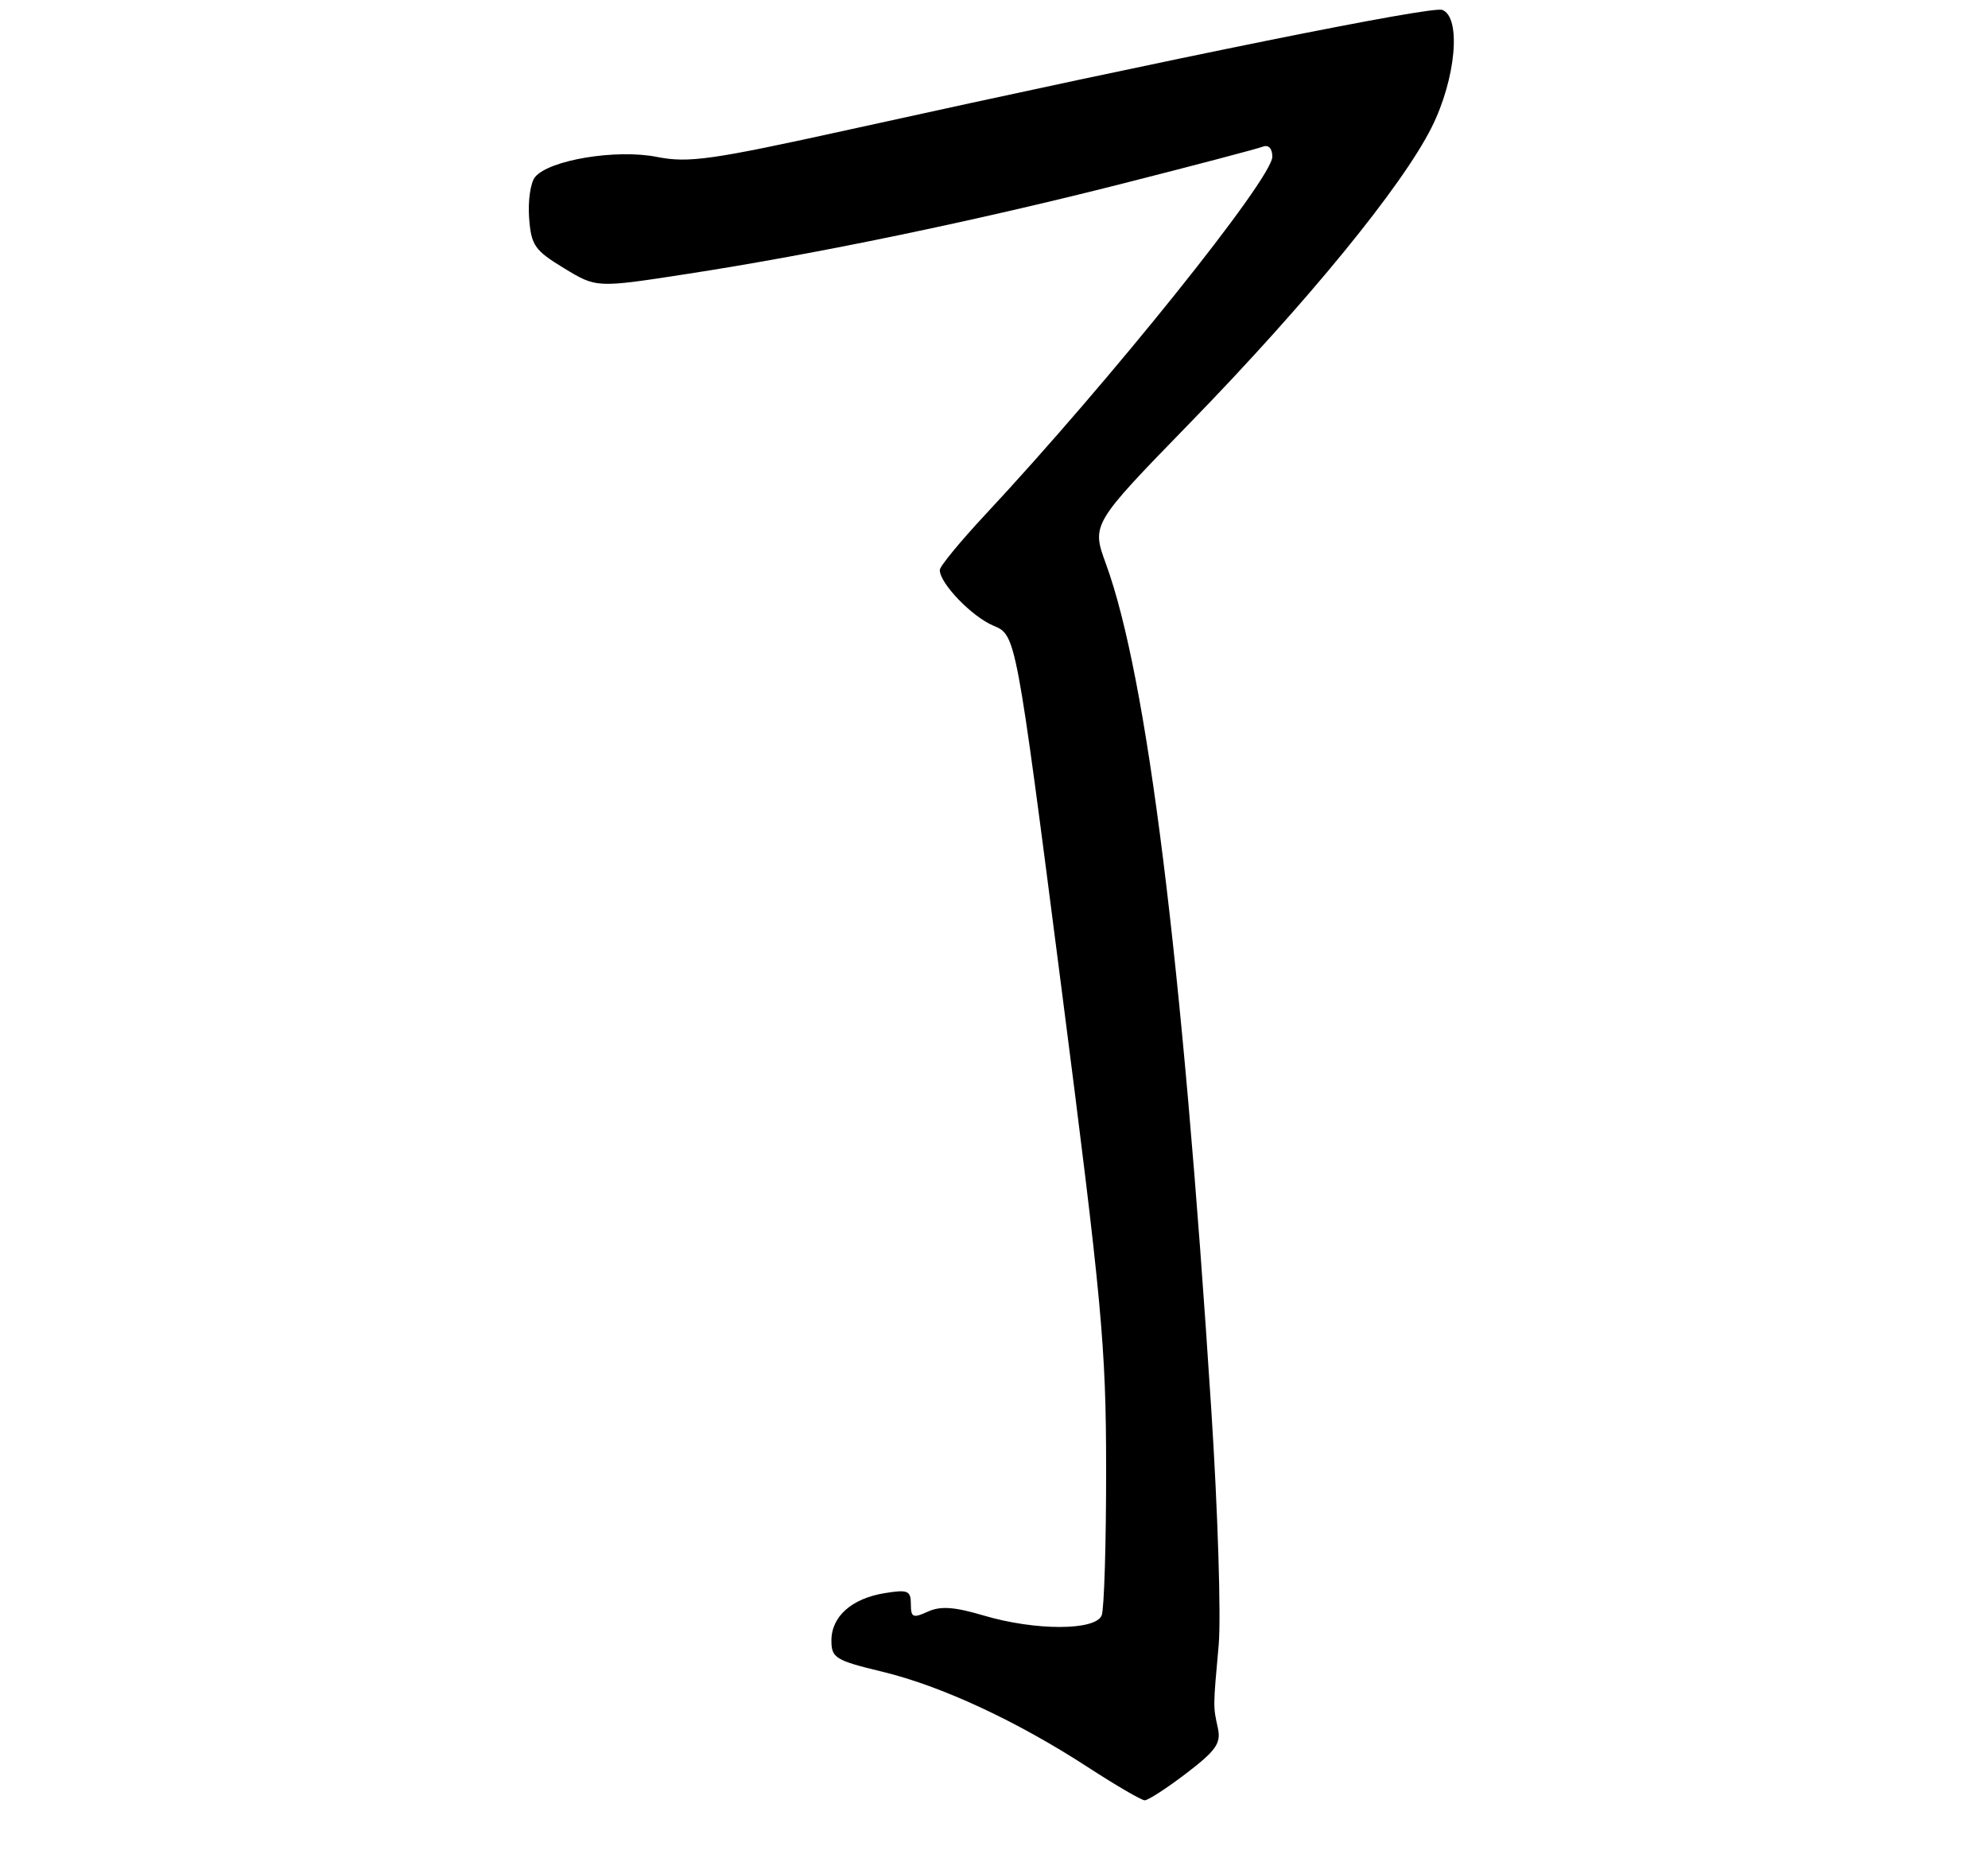 <?xml version="1.0" encoding="UTF-8" standalone="no"?>
<!DOCTYPE svg PUBLIC "-//W3C//DTD SVG 1.1//EN" "http://www.w3.org/Graphics/SVG/1.1/DTD/svg11.dtd" >
<svg xmlns="http://www.w3.org/2000/svg" xmlns:xlink="http://www.w3.org/1999/xlink" version="1.1" viewBox="0 0 275 257">
 <g >
 <path fill="currentColor"
d=" M 164.10 245.25 C 168.22 242.10 168.92 241.10 168.47 239.00 C 167.80 235.96 167.80 236.15 168.58 227.50 C 168.92 223.65 168.47 209.03 167.56 195.00 C 163.54 132.51 158.69 93.61 152.99 78.00 C 150.98 72.50 150.98 72.50 164.60 58.50 C 180.85 41.80 193.97 25.75 198.04 17.61 C 201.40 10.89 202.17 2.38 199.51 1.37 C 198.07 0.81 163.13 7.86 117.68 17.88 C 98.37 22.13 95.27 22.57 90.86 21.70 C 85.26 20.59 75.97 22.12 74.02 24.48 C 73.39 25.23 73.02 27.76 73.19 30.10 C 73.47 33.93 73.94 34.61 78.00 37.08 C 82.50 39.82 82.50 39.82 94.83 37.92 C 112.80 35.16 135.00 30.55 155.45 25.35 C 165.33 22.84 173.99 20.56 174.70 20.28 C 175.48 19.98 176.00 20.54 176.00 21.67 C 176.00 24.70 153.54 52.70 136.26 71.21 C 132.82 74.90 130.00 78.33 130.00 78.83 C 130.00 80.68 134.44 85.29 137.44 86.54 C 140.54 87.84 140.54 87.84 146.77 136.17 C 152.44 180.18 153.00 186.16 153.01 203.14 C 153.02 213.39 152.74 222.51 152.40 223.39 C 151.58 225.54 143.21 225.55 136.02 223.41 C 132.00 222.22 130.10 222.09 128.34 222.89 C 126.29 223.83 126.00 223.70 126.00 221.85 C 126.00 219.98 125.58 219.81 122.38 220.33 C 117.80 221.07 115.00 223.57 115.01 226.90 C 115.01 229.29 115.58 229.64 122.03 231.19 C 130.23 233.17 140.65 238.01 150.50 244.41 C 154.35 246.91 157.88 248.97 158.34 248.98 C 158.81 248.99 161.40 247.31 164.10 245.25 Z "/>
</g>
</svg>